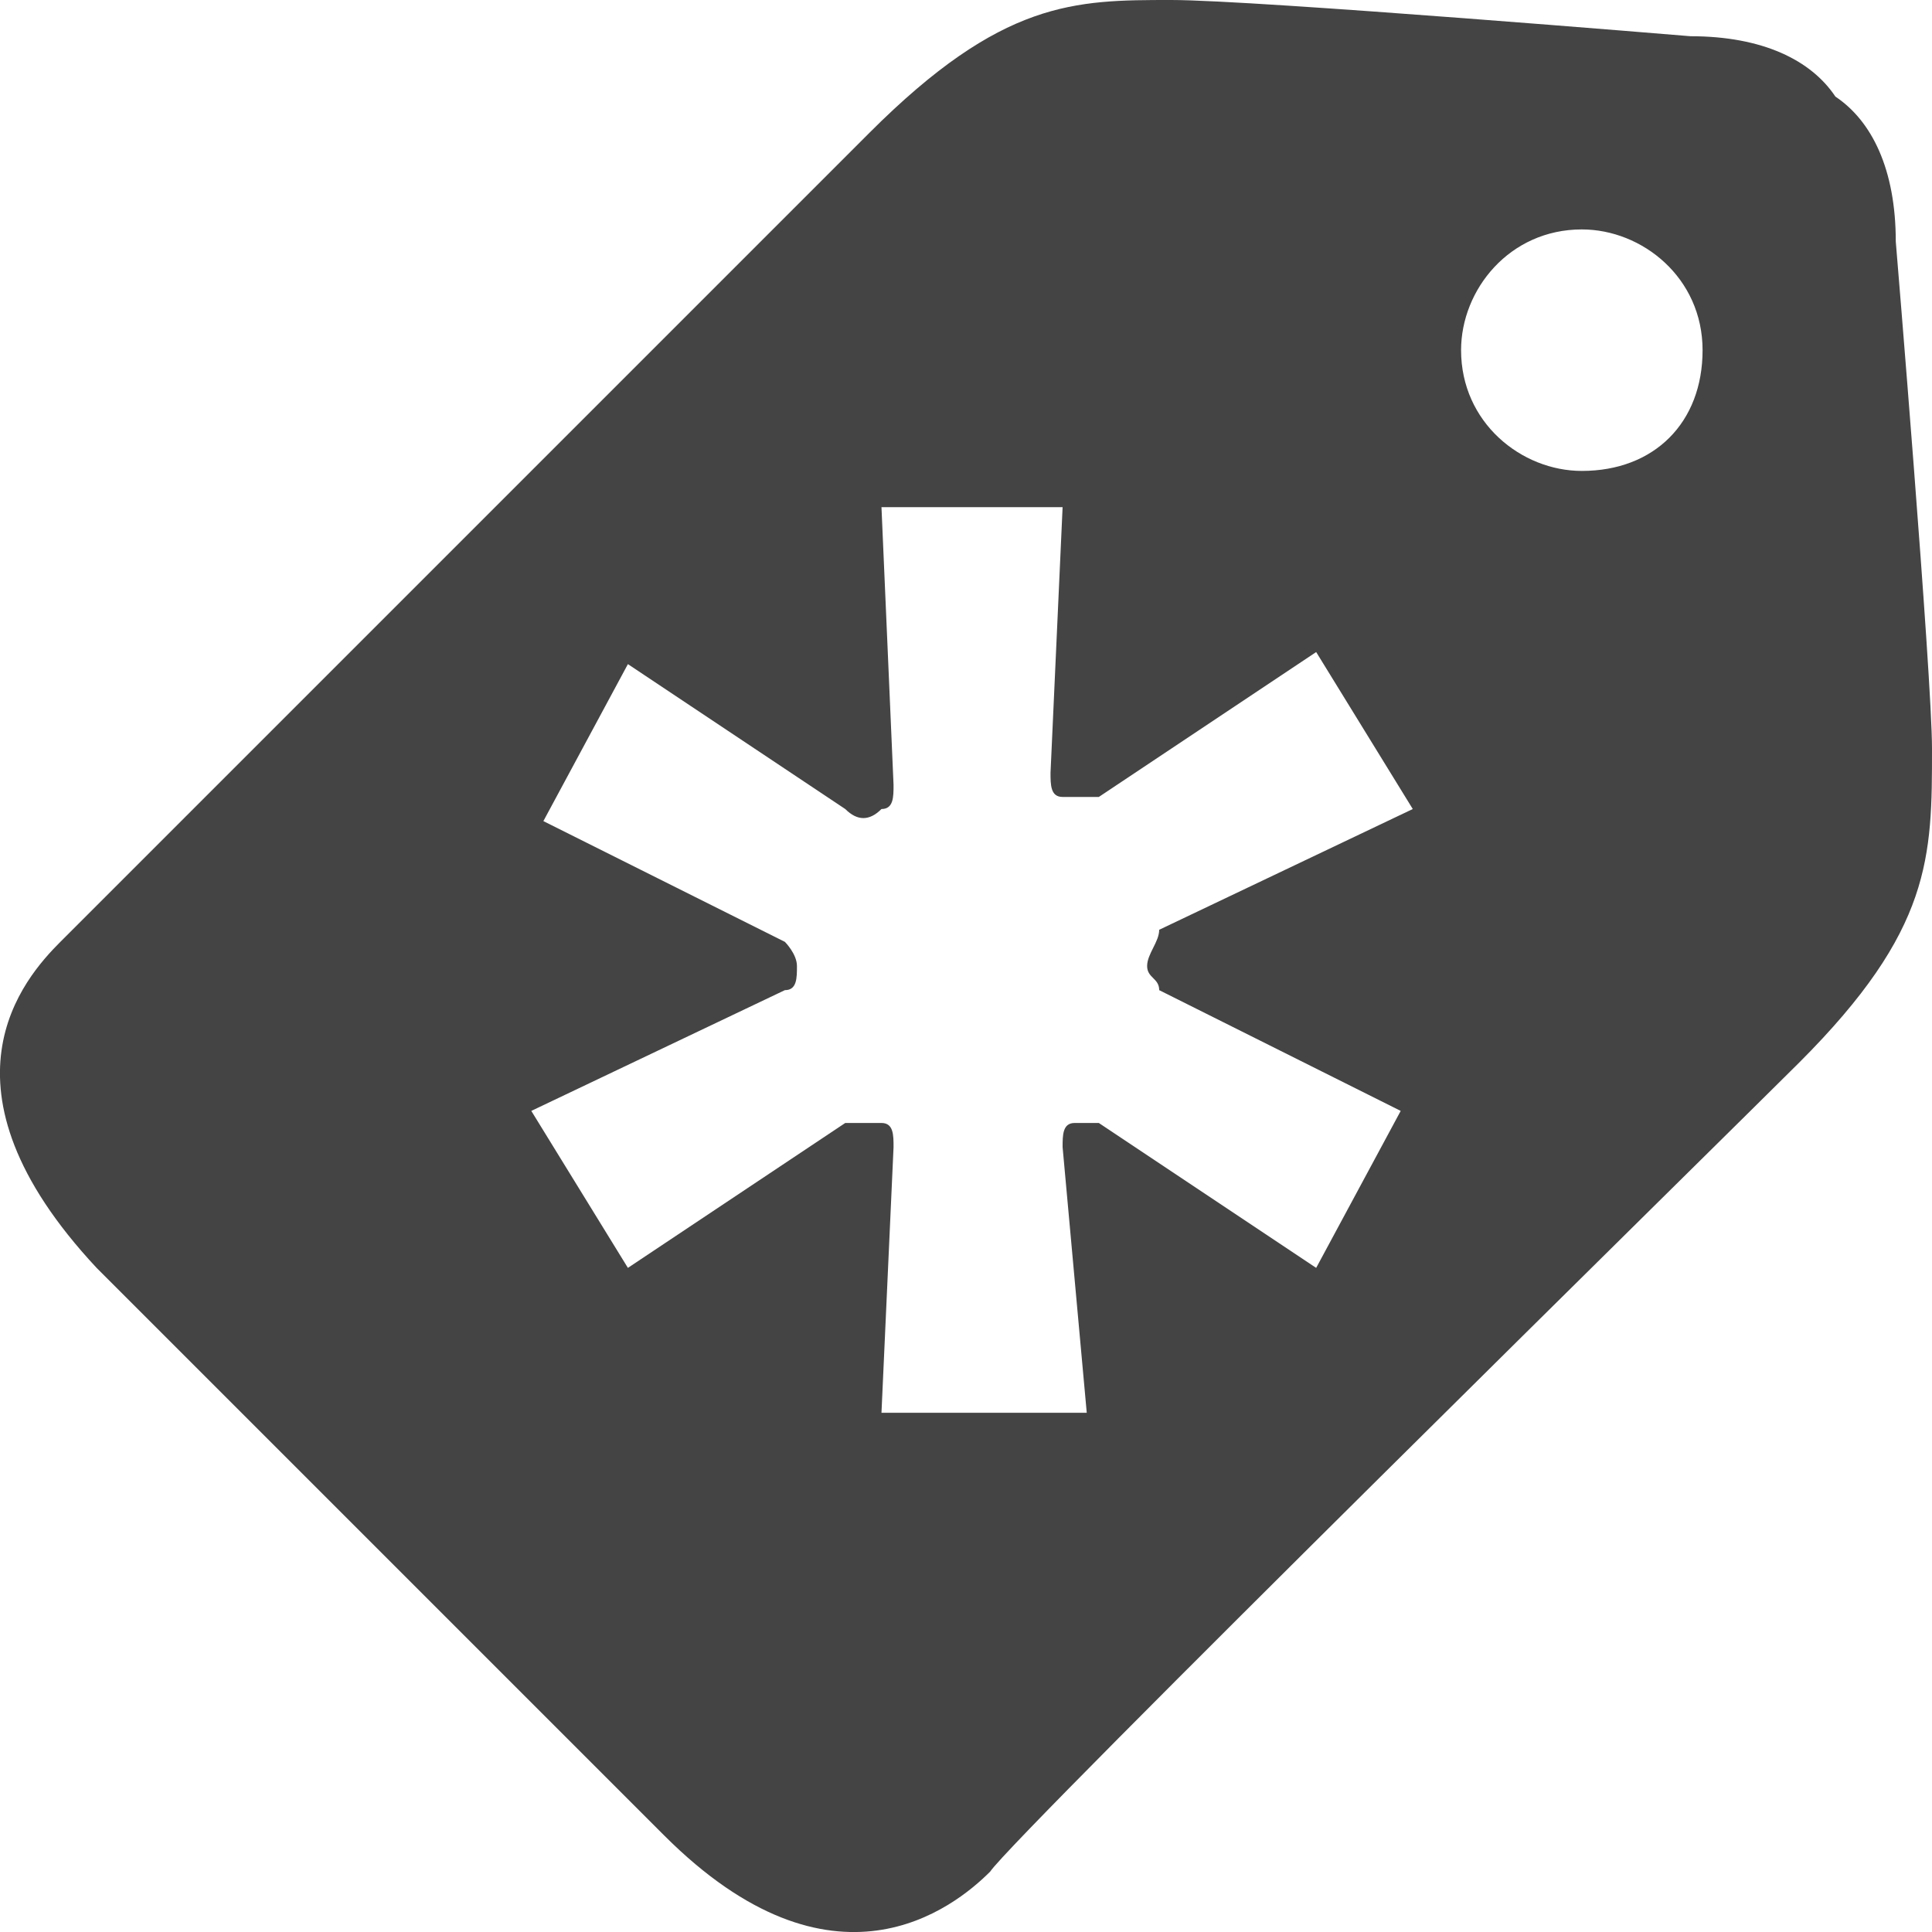 <svg xmlns="http://www.w3.org/2000/svg" xmlns:xlink="http://www.w3.org/1999/xlink" x="0px" y="0px" width="16px" height="16px" viewBox="0 0 16 16"><g >
<path fill="#444444" d="M16,6.2C16,5.6,15.7,2,15.7,2c0-0.6-0.2-1-0.5-1.2C15,0.5,14.6,0.3,14,0.3c0,0-3.6-0.3-4.3-0.3
	C8.9,0,8.3,0,7.2,1.1C6.7,1.6,0.7,7.6,0.5,7.8C0.2,8.1-0.6,9,0.8,10.5l4.7,4.7c1.4,1.4,2.4,0.6,2.7,0.3c0.2-0.3,6.2-6.2,6.7-6.7
	C16,7.7,16,7.1,16,6.2z M9.6,8.2l2,1l-0.7,1.3L9.1,9.3c0,0-0.1,0-0.1,0c0,0-0.1,0-0.1,0c-0.1,0-0.1,0.1-0.1,0.2l0.2,2.2H7.3
	c0,0,0,0,0,0c0,0,0.1-2.2,0.1-2.2c0-0.1,0-0.2-0.1-0.2c-0.1,0-0.2,0-0.3,0l-1.8,1.2L4.4,9.2l2.1-1c0.1,0,0.1-0.1,0.1-0.2
	c0-0.1-0.1-0.2-0.1-0.2l-2-1l0.7-1.3L7,6.7c0.1,0.1,0.2,0.1,0.3,0c0.1,0,0.1-0.1,0.1-0.2L7.3,4.2h1.5L8.7,6.4c0,0.1,0,0.2,0.1,0.2
	c0.1,0,0.2,0,0.3,0l1.8-1.2l0.8,1.3l-2.1,1C9.6,7.8,9.5,7.9,9.5,8C9.5,8.1,9.6,8.1,9.6,8.2z M13.1,3.9c-0.5,0-1-0.4-1-1
	c0-0.5,0.4-1,1-1c0.5,0,1,0.4,1,1C14.1,3.5,13.7,3.9,13.1,3.9z"/>
</g></svg>